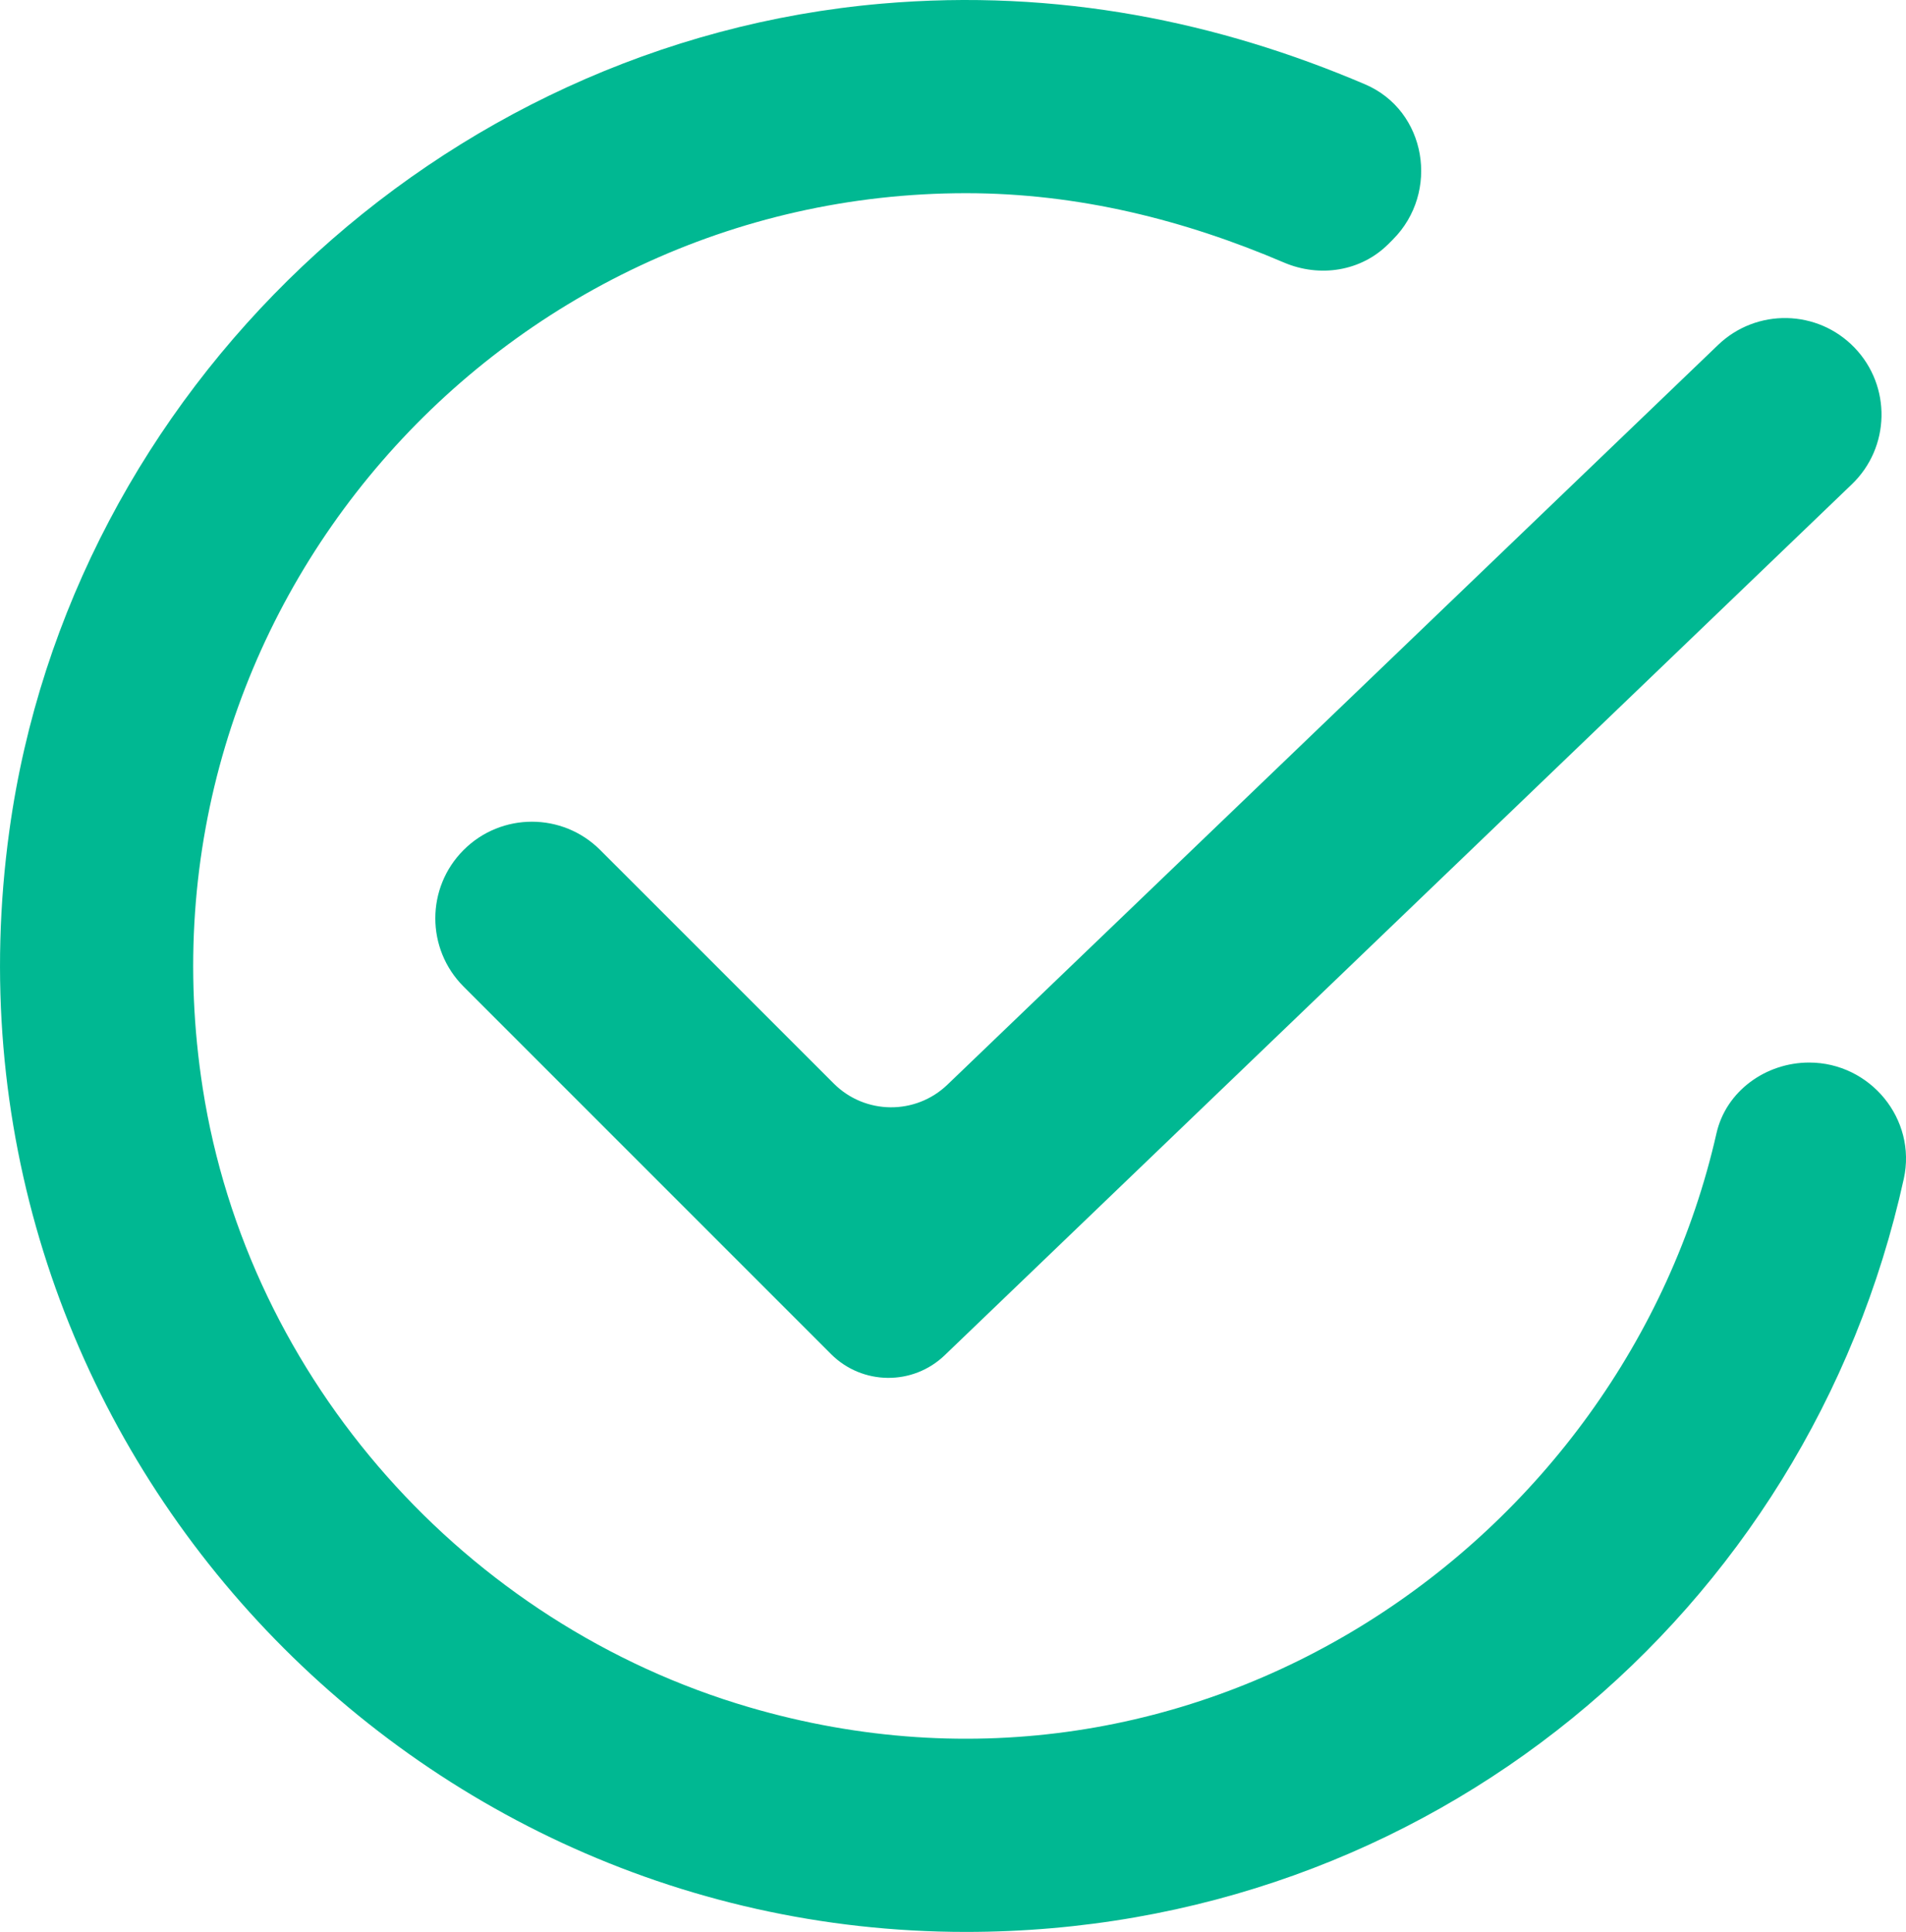 <?xml version="1.0" encoding="utf-8"?>
<!-- Generator: Adobe Illustrator 23.1.0, SVG Export Plug-In . SVG Version: 6.00 Build 0)  -->
<svg version="1.1" id="Layer_1" xmlns="http://www.w3.org/2000/svg" xmlns:xlink="http://www.w3.org/1999/xlink" x="0px" y="0px"
	 width="47.358px" height="48px" viewBox="0 0 47.358 48" style="enable-background:new 0 0 47.358 48;" xml:space="preserve">
<style type="text/css">
	.st0{fill:#00B892;}
</style>
<g>
	<g id="Done__x2014__Displayed_on_the_left_side_of_a_contextual_action_bar__x28_CAB_x29__to_allow_the_user_to_dismiss_it._2_">
		<path class="st0" d="M20.648,33.643l-9.129-9.13c-0.937-0.937-0.937-2.457,0-3.394l0,0c0.937-0.937,2.457-0.937,3.394,0
			l5.803,5.802c0.777,0.777,2.032,0.789,2.824,0.029L42.688,8.571c0.956-0.918,2.475-0.887,3.393,0.069l0,0
			c0.918,0.956,0.887,2.475-0.069,3.393L23.473,33.672C22.681,34.433,21.425,34.42,20.648,33.643z"/>
	</g>
	<g>
		<path class="st0" d="M42.649,28.157c-2.308,10.182-12.902,17.519-24.034,14.261c-7.042-2.061-12.449-8.13-13.578-15.38
			C3.185,15.149,12.443,4.8,24,4.8c2.8,0,5.433,0.667,7.9,1.722c0.889,0.38,1.915,0.223,2.598-0.46l0.108-0.108
			c1.176-1.176,0.84-3.207-0.689-3.859c-3.626-1.548-7.631-2.384-12.013-2.004C10.908,1.045,1.746,9.695,0.234,20.628
			C-1.797,35.309,9.691,48,24,48c11.478,0,20.926-7.917,23.303-18.711c0.327-1.483-0.833-2.889-2.351-2.889h0
			C43.875,26.4,42.887,27.108,42.649,28.157z"/>
	</g>
</g>
</svg>
